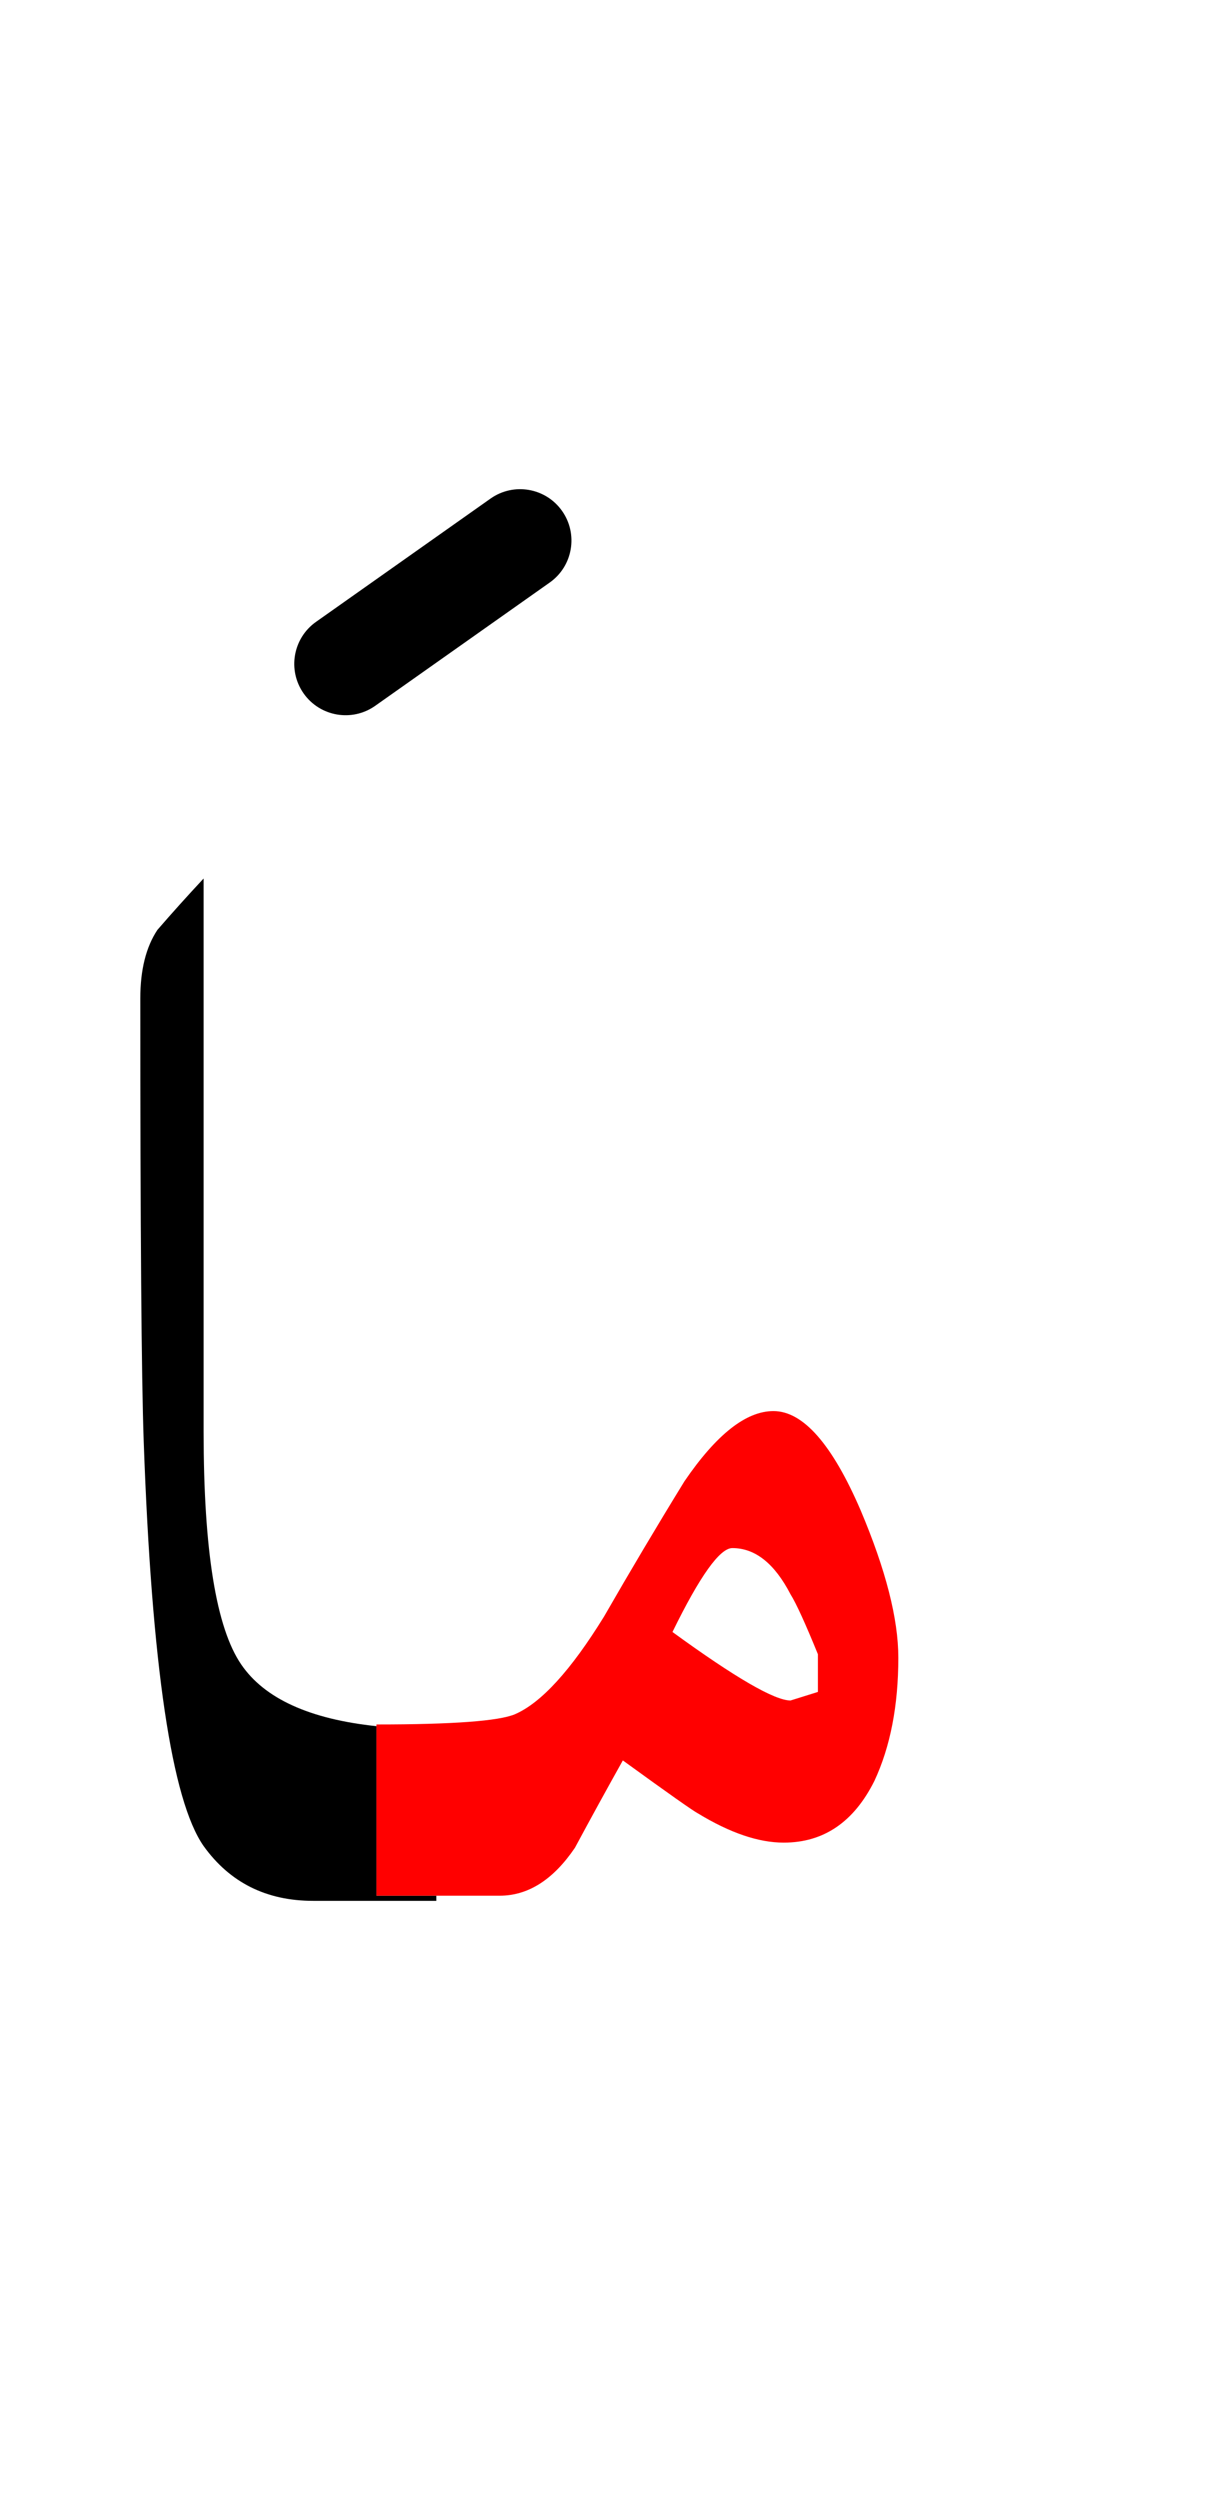 <?xml version="1.0" encoding="UTF-8" standalone="no"?><!DOCTYPE svg PUBLIC "-//W3C//DTD SVG 1.1//EN" "http://www.w3.org/Graphics/SVG/1.1/DTD/svg11.dtd"><svg width="100%" height="100%" viewBox="0 0 36 73" version="1.1" xmlns="http://www.w3.org/2000/svg" xmlns:xlink="http://www.w3.org/1999/xlink" xml:space="preserve" xmlns:serif="http://www.serif.com/" style="fill-rule:evenodd;clip-rule:evenodd;stroke-linejoin:round;stroke-miterlimit:2;"><g><path d="M11,50.4c-1.953,-0.206 -3.27,-0.806 -3.95,-1.8c-0.733,-1.067 -1.1,-3.333 -1.1,-6.8l0,-16.15c-0.467,0.5 -0.917,1 -1.35,1.5c-0.333,0.5 -0.5,1.167 -0.5,2c0,6.733 0.033,11.05 0.1,12.95c0.233,6.533 0.817,10.467 1.75,11.8c0.767,1.067 1.833,1.6 3.2,1.6l3.6,-0l0,-0.15l-1.75,0l0,-4.95Z"/><path d="M25.15,44.1c-0.833,-1.933 -1.683,-2.9 -2.55,-2.9c-0.8,-0 -1.667,0.683 -2.6,2.05c-0.8,1.3 -1.583,2.617 -2.35,3.95c-0.967,1.567 -1.833,2.517 -2.6,2.85c-0.467,0.2 -1.817,0.3 -4.05,0.3l0,5l3.6,0c0.833,0 1.567,-0.467 2.2,-1.4c0.467,-0.867 0.933,-1.717 1.4,-2.55c1.333,0.967 2.067,1.483 2.2,1.55c0.933,0.567 1.767,0.85 2.5,0.85c1.167,0 2.05,-0.6 2.65,-1.8c0.467,-1 0.7,-2.2 0.7,-3.6c0,-1.133 -0.367,-2.567 -1.1,-4.3Zm-3.75,1.1c0.667,-0 1.233,0.45 1.7,1.35c0.167,0.267 0.433,0.85 0.8,1.75l-0,1.1l-0.8,0.25c-0.467,-0 -1.617,-0.667 -3.45,-2c0.8,-1.633 1.383,-2.45 1.75,-2.45Z" style="fill:#f00;"/><path d="M14.334,14.557l-5.1,3.6c-0.677,0.478 -0.838,1.414 -0.361,2.091c0.478,0.676 1.414,0.838 2.091,0.36l5.1,-3.6c0.676,-0.477 0.837,-1.414 0.36,-2.09c-0.477,-0.677 -1.414,-0.838 -2.09,-0.361Z"/></g></svg>